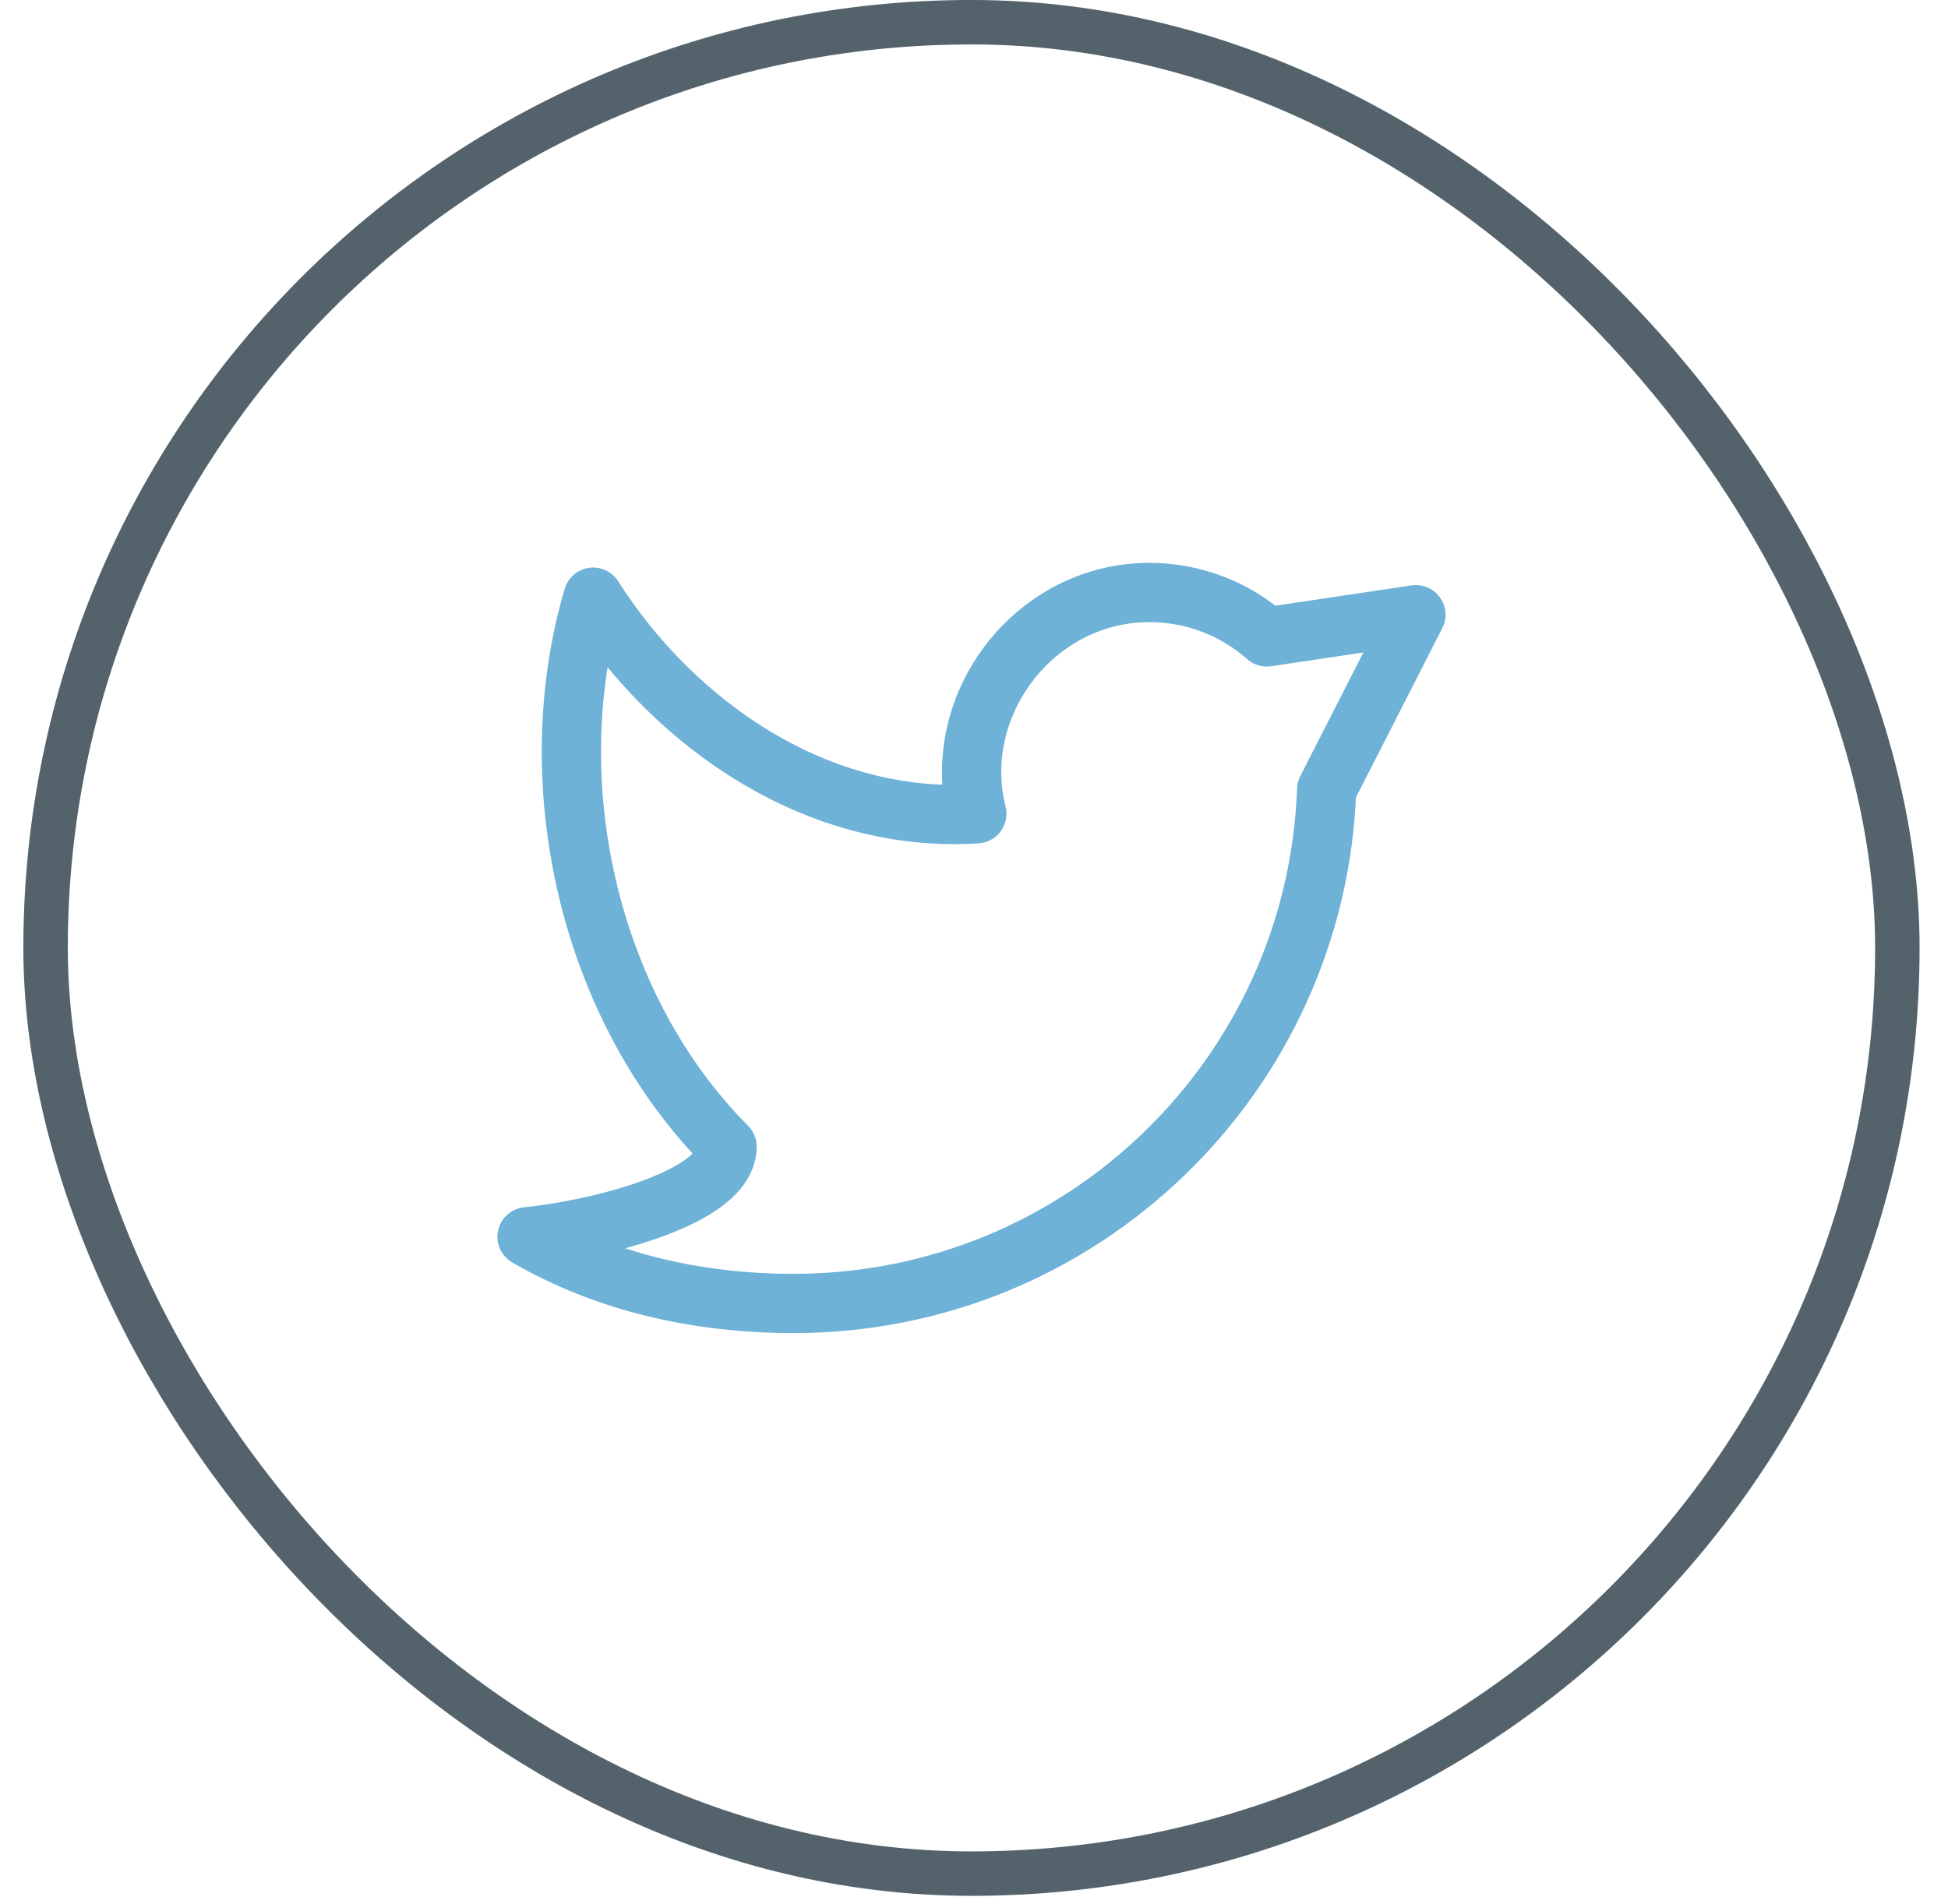 <svg width="45" height="44" viewBox="0 0 45 44" fill="none" xmlns="http://www.w3.org/2000/svg">
<rect x="1.053" y="0.513" width="42.777" height="42.777" rx="21.388" stroke="#2A3C46" stroke-opacity="0.8" stroke-width="1.027"/>
<path d="M12.175 28.576C13.987 29.624 16.091 30.116 18.335 30.116C24.988 30.116 30.41 24.841 30.646 18.246L32.708 14.203L29.264 14.716C28.54 14.077 27.589 13.69 26.548 13.69C23.907 13.69 21.929 16.274 22.565 18.802C18.918 19.038 15.613 16.791 13.701 13.797C12.433 18.106 13.608 23.295 16.795 26.492C16.795 27.7 13.715 28.421 12.175 28.576Z" stroke="#6EB2D7" stroke-width="1.369" stroke-linejoin="round"/>
</svg>
